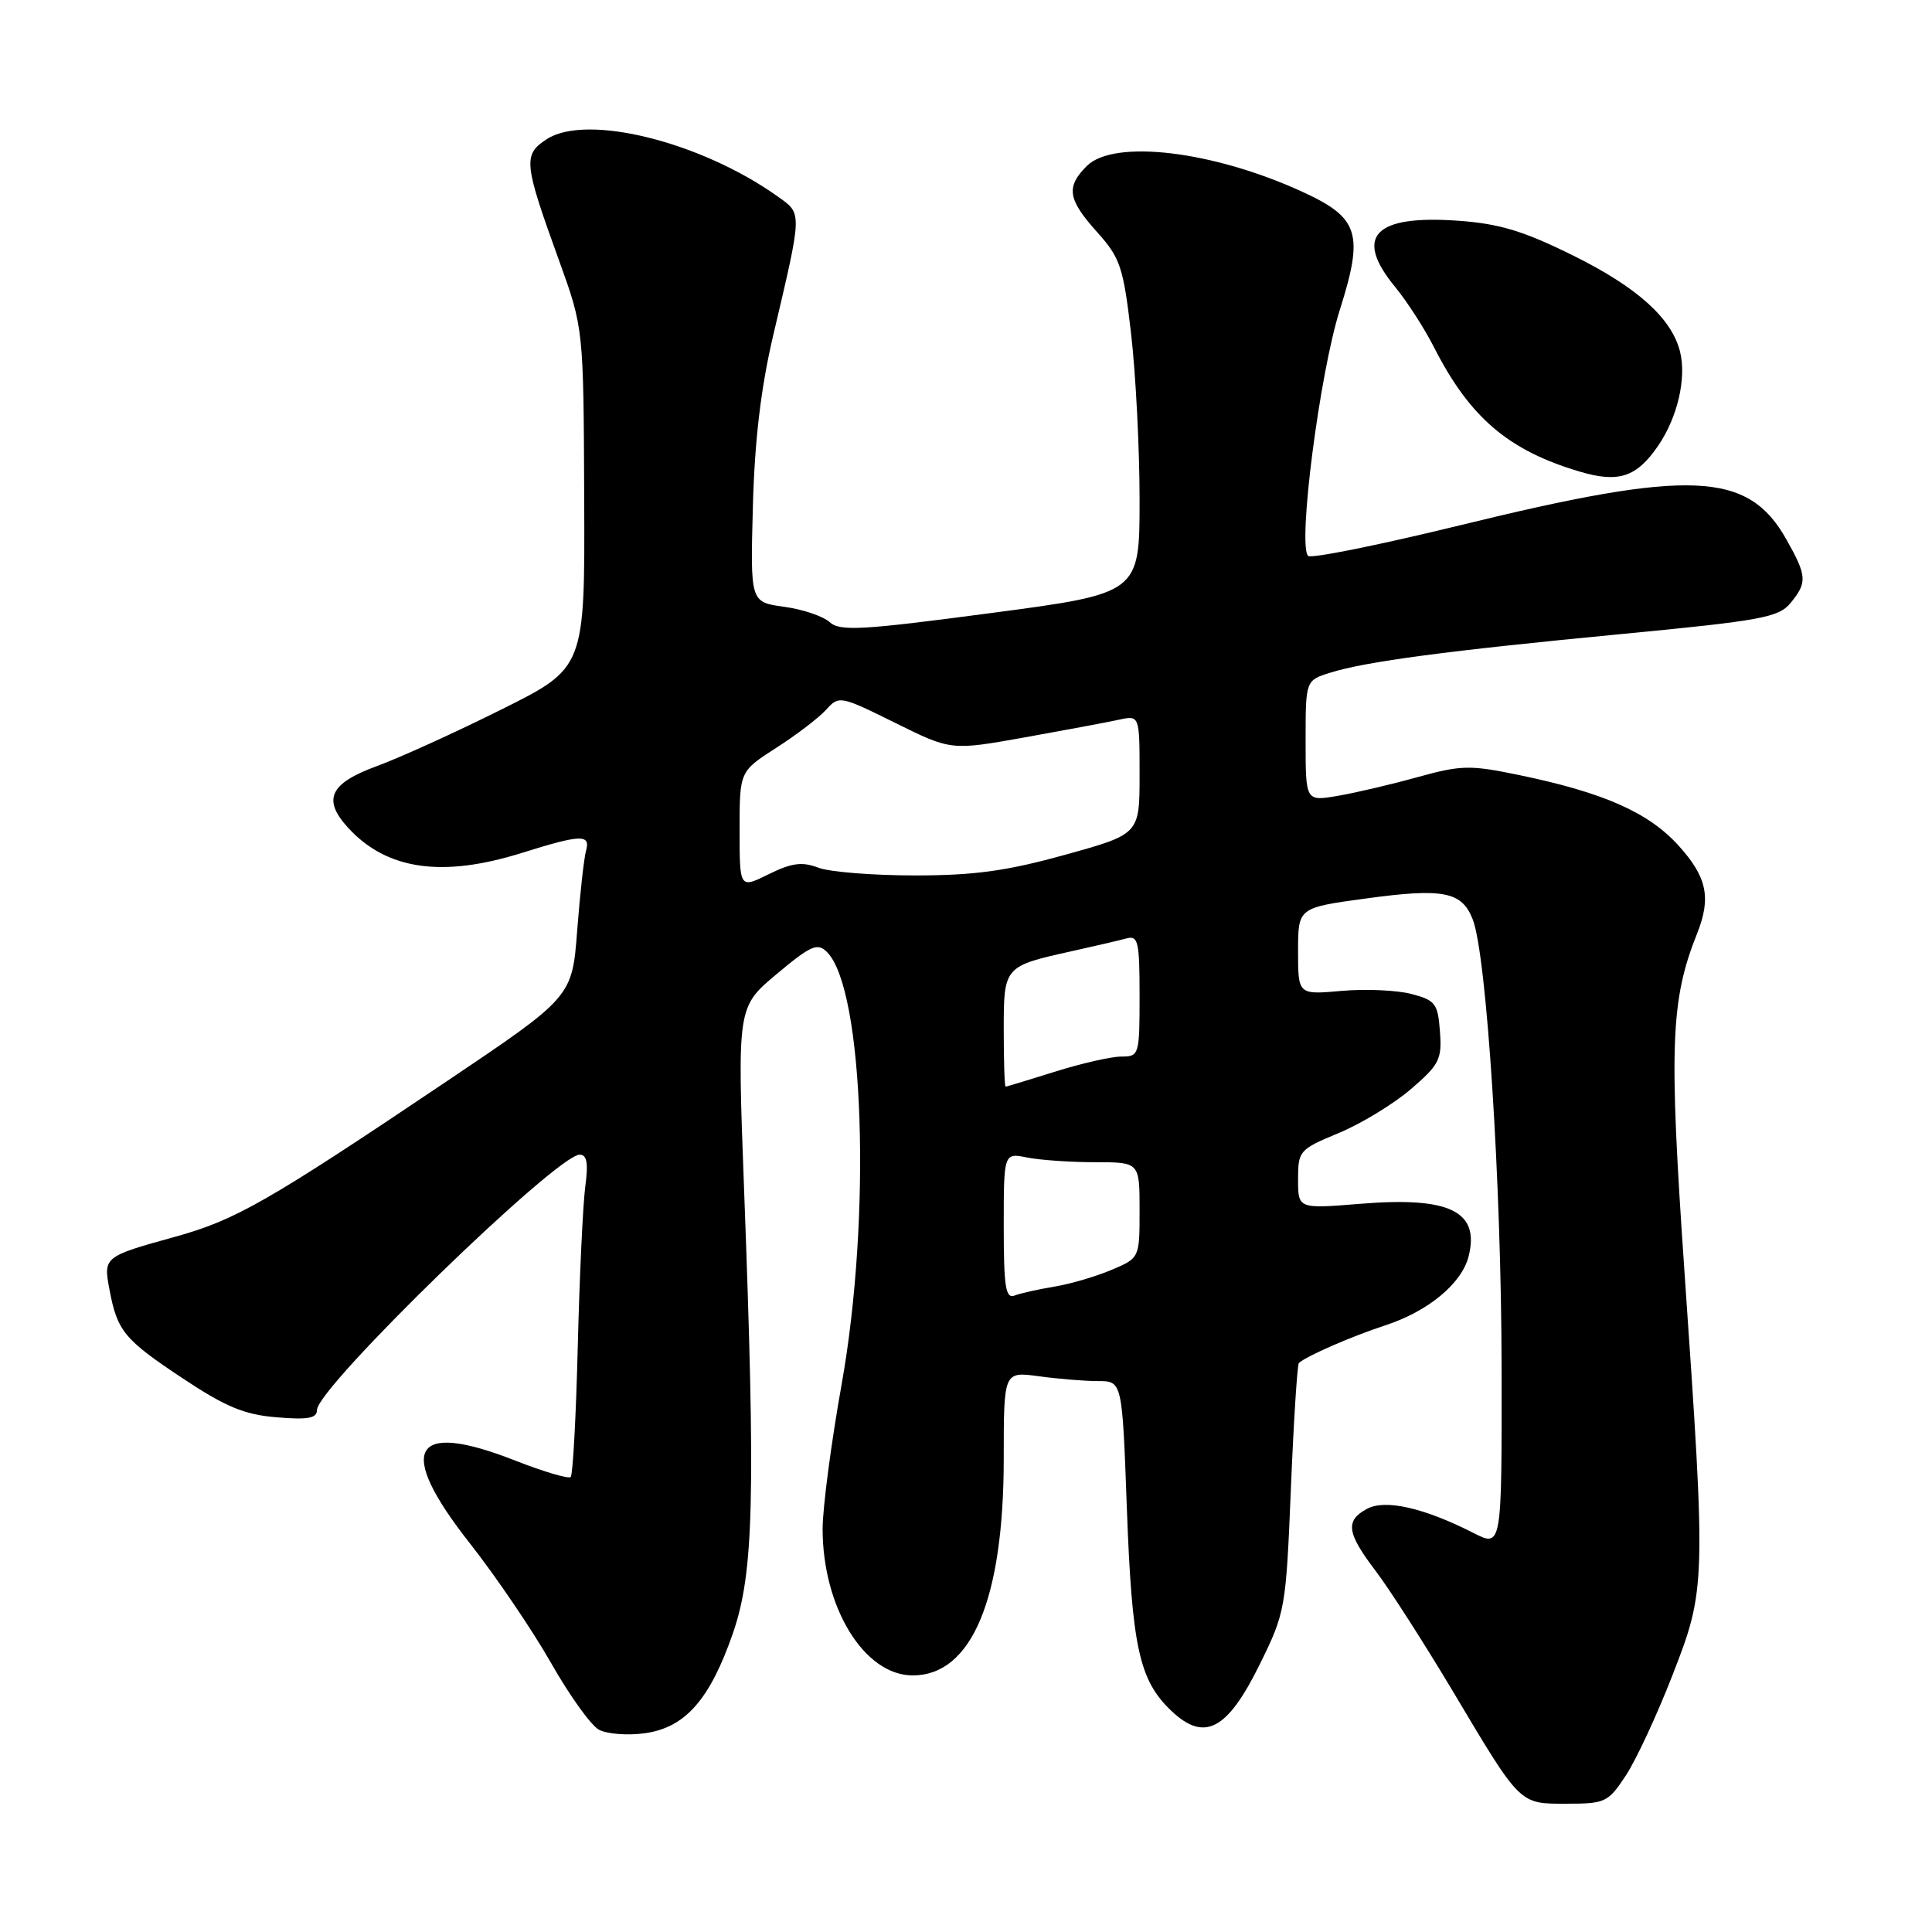 <?xml version="1.0" encoding="UTF-8" standalone="no"?>
<!DOCTYPE svg PUBLIC "-//W3C//DTD SVG 1.1//EN" "http://www.w3.org/Graphics/SVG/1.1/DTD/svg11.dtd" >
<svg xmlns="http://www.w3.org/2000/svg" xmlns:xlink="http://www.w3.org/1999/xlink" version="1.1" viewBox="0 0 256 256">
 <g >
 <path fill="currentColor"
d=" M 215.44 235.25 C 216.80 233.19 219.57 227.22 221.60 222.00 C 226.05 210.58 226.07 209.98 223.20 168.50 C 221.13 138.55 221.35 132.53 224.88 123.68 C 226.76 118.95 226.19 116.21 222.42 112.05 C 218.45 107.65 212.47 105.01 201.25 102.69 C 194.79 101.35 193.62 101.37 187.81 102.98 C 184.32 103.95 179.55 105.07 177.23 105.46 C 173.00 106.18 173.00 106.18 173.00 98.17 C 173.00 90.16 173.00 90.16 176.25 89.14 C 180.95 87.66 191.73 86.23 215.00 84.00 C 233.37 82.24 235.68 81.81 237.25 79.91 C 239.49 77.18 239.44 76.34 236.72 71.50 C 231.62 62.43 224.09 62.10 193.43 69.61 C 182.75 72.22 173.71 74.04 173.33 73.66 C 171.93 72.26 174.86 49.50 177.52 41.10 C 180.75 30.90 180.10 28.86 172.50 25.38 C 160.66 19.97 147.58 18.42 144.00 22.00 C 141.22 24.78 141.48 26.42 145.37 30.75 C 148.44 34.17 148.84 35.35 149.87 44.17 C 150.49 49.49 151.00 59.42 151.00 66.23 C 151.00 78.63 151.00 78.63 131.25 81.24 C 114.11 83.51 111.29 83.67 109.93 82.43 C 109.06 81.65 106.34 80.73 103.89 80.40 C 99.42 79.79 99.42 79.79 99.76 67.14 C 99.99 58.41 100.82 51.40 102.44 44.50 C 106.35 27.87 106.33 28.37 103.03 26.02 C 92.83 18.76 77.68 15.01 72.43 18.45 C 69.28 20.52 69.39 21.57 74.07 34.50 C 77.32 43.50 77.32 43.50 77.41 66.00 C 77.50 88.50 77.50 88.50 66.46 94.00 C 60.39 97.03 52.97 100.40 49.97 101.50 C 43.66 103.81 42.68 105.94 46.16 109.72 C 51.27 115.27 58.61 116.32 69.16 113.01 C 77.02 110.55 78.27 110.51 77.65 112.75 C 77.38 113.71 76.85 118.46 76.48 123.30 C 75.81 132.10 75.81 132.10 59.16 143.30 C 35.42 159.26 31.25 161.65 23.20 163.88 C 13.77 166.49 13.69 166.55 14.50 170.85 C 15.54 176.38 16.43 177.47 24.15 182.60 C 29.90 186.42 32.36 187.45 36.66 187.80 C 40.81 188.15 42.00 187.93 42.00 186.83 C 42.00 183.87 73.77 153.00 76.81 153.00 C 77.78 153.00 77.97 154.12 77.55 157.25 C 77.24 159.59 76.79 169.08 76.56 178.35 C 76.33 187.62 75.91 195.43 75.62 195.71 C 75.34 195.99 72.01 195.00 68.23 193.52 C 54.53 188.14 52.43 192.01 62.26 204.50 C 65.72 208.90 70.56 216.03 73.01 220.34 C 75.45 224.65 78.32 228.64 79.37 229.20 C 80.43 229.76 83.14 229.98 85.39 229.67 C 90.78 228.95 94.07 225.22 97.13 216.37 C 99.88 208.39 100.13 198.47 98.59 157.47 C 97.69 133.44 97.69 133.44 102.91 129.07 C 107.46 125.26 108.32 124.89 109.58 126.15 C 114.49 131.06 115.50 161.21 111.50 183.55 C 110.13 191.22 109.01 199.78 109.00 202.57 C 109.00 213.01 114.52 222.00 120.94 222.00 C 128.75 222.00 133.00 211.88 133.00 193.26 C 133.00 181.73 133.00 181.73 137.64 182.36 C 140.19 182.71 143.72 183.00 145.49 183.00 C 148.70 183.00 148.70 183.00 149.31 199.75 C 149.99 218.24 150.94 222.61 155.16 226.65 C 159.58 230.88 162.62 229.29 166.94 220.50 C 170.31 213.66 170.40 213.14 171.05 197.22 C 171.42 188.27 171.90 180.79 172.11 180.60 C 173.19 179.65 179.06 177.09 183.51 175.63 C 189.23 173.77 193.69 170.08 194.60 166.47 C 196.10 160.49 192.08 158.54 180.25 159.51 C 172.00 160.18 172.00 160.18 172.00 156.27 C 172.00 152.49 172.17 152.30 177.37 150.14 C 180.32 148.92 184.62 146.31 186.92 144.34 C 190.72 141.08 191.08 140.38 190.80 136.69 C 190.53 132.97 190.20 132.54 187.00 131.70 C 185.07 131.20 180.91 131.02 177.75 131.30 C 172.00 131.81 172.00 131.81 172.00 126.05 C 172.00 120.28 172.00 120.28 180.95 119.06 C 191.26 117.65 193.71 118.13 195.15 121.84 C 196.99 126.57 198.94 156.87 198.97 181.27 C 199.00 205.04 199.00 205.04 195.25 203.13 C 188.69 199.79 183.57 198.63 181.15 199.92 C 178.22 201.49 178.44 203.11 182.29 208.17 C 184.10 210.55 188.67 217.68 192.45 224.00 C 201.58 239.32 201.26 239.00 207.64 239.00 C 212.70 239.00 213.10 238.81 215.44 235.25 Z  M 219.73 59.04 C 222.29 55.28 223.49 50.09 222.61 46.58 C 221.50 42.17 216.95 38.07 208.49 33.88 C 201.89 30.61 198.70 29.64 193.23 29.25 C 182.09 28.45 179.35 31.32 184.86 38.02 C 186.43 39.93 188.74 43.51 189.99 45.97 C 194.74 55.31 199.85 59.68 209.29 62.48 C 214.48 64.03 216.86 63.24 219.73 59.04 Z  M 133.00 162.48 C 133.00 152.75 133.00 152.75 136.12 153.38 C 137.84 153.72 141.89 154.00 145.12 154.00 C 151.00 154.00 151.00 154.00 151.00 160.35 C 151.00 166.70 151.00 166.70 147.25 168.28 C 145.19 169.15 141.78 170.15 139.68 170.49 C 137.58 170.84 135.21 171.36 134.43 171.67 C 133.25 172.12 133.00 170.51 133.00 162.48 Z  M 133.00 136.54 C 133.00 128.05 133.01 128.04 142.00 126.04 C 145.03 125.37 148.29 124.61 149.25 124.35 C 150.81 123.92 151.00 124.73 151.00 131.93 C 151.00 139.79 150.94 140.00 148.59 140.00 C 147.26 140.00 143.33 140.89 139.84 141.99 C 136.35 143.08 133.39 143.98 133.25 143.99 C 133.11 143.99 133.00 140.64 133.00 136.54 Z  M 98.00 109.98 C 98.00 102.21 98.00 102.21 102.86 99.09 C 105.53 97.38 108.50 95.11 109.46 94.05 C 111.17 92.15 111.33 92.18 118.61 95.78 C 126.02 99.45 126.02 99.45 135.76 97.71 C 141.12 96.75 146.74 95.70 148.25 95.37 C 151.00 94.77 151.00 94.77 151.00 102.65 C 151.00 110.53 151.00 110.53 141.14 113.26 C 133.40 115.41 129.12 116.00 121.21 116.00 C 115.66 116.00 109.91 115.54 108.42 114.97 C 106.27 114.15 104.90 114.34 101.85 115.84 C 98.00 117.75 98.00 117.75 98.00 109.98 Z "/>
</g>
</svg>